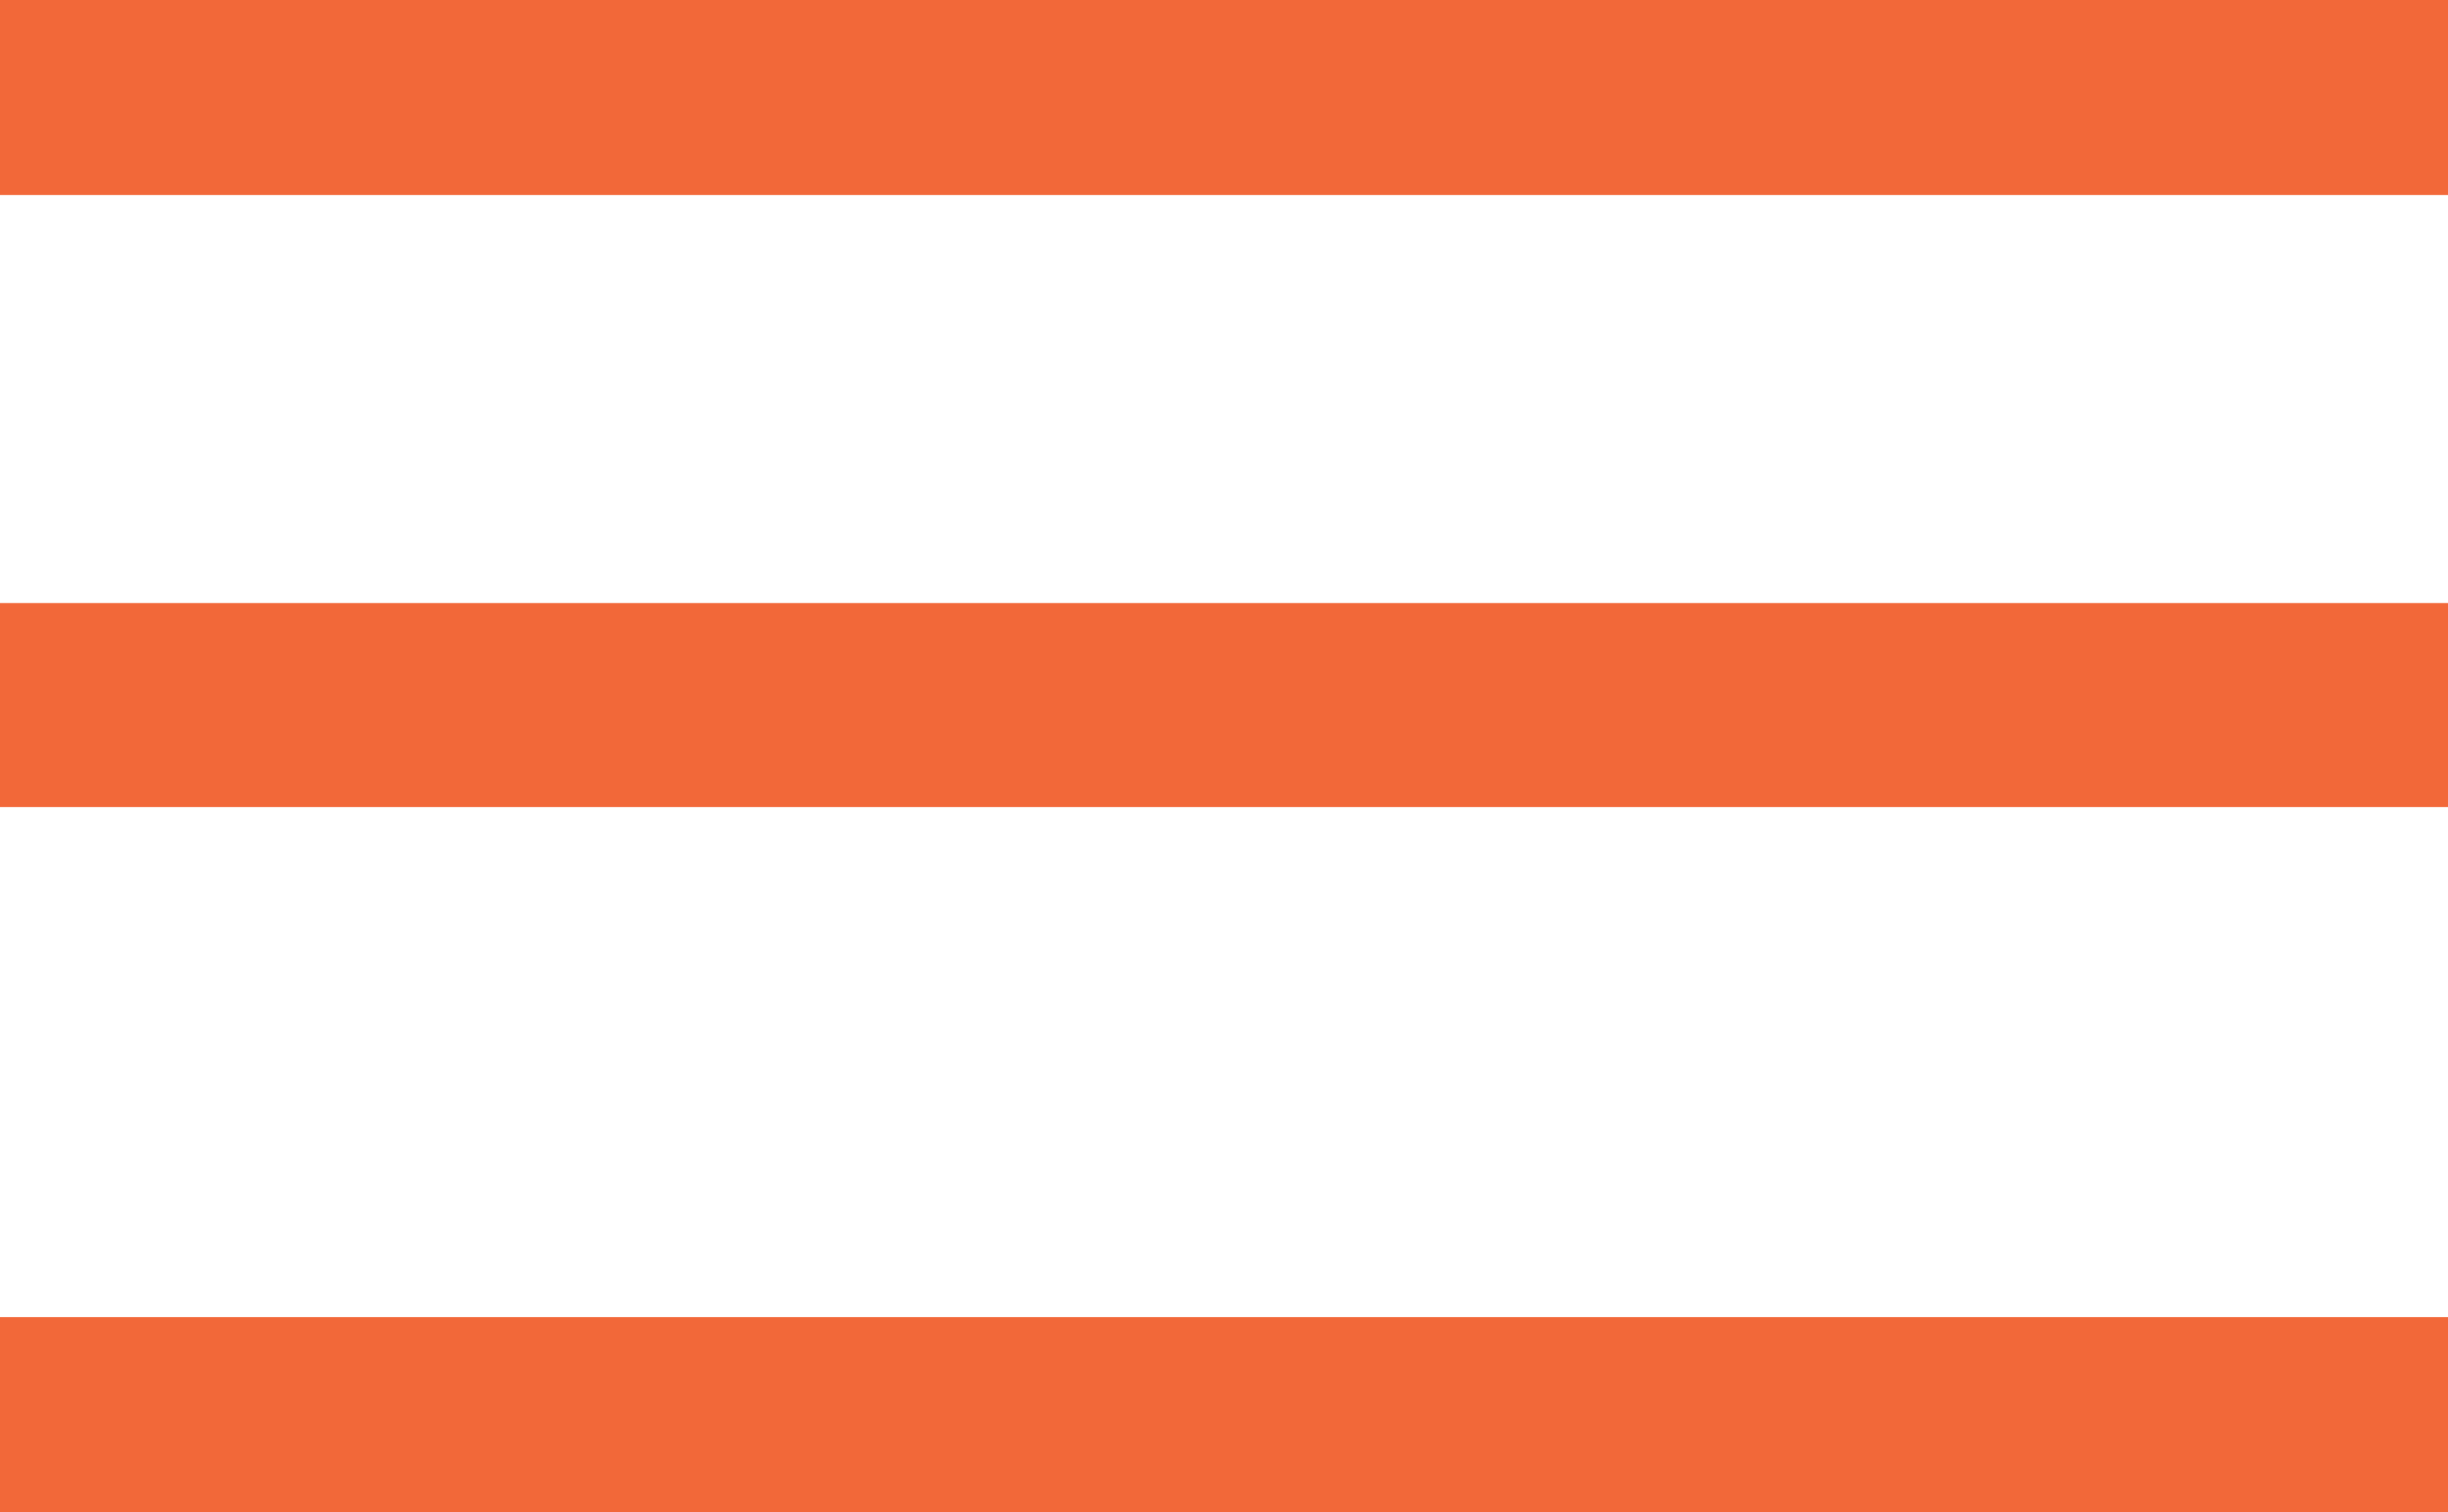 <?xml version="1.0" encoding="UTF-8"?>
<svg preserveAspectRatio="xMidYMid slice" xmlns="http://www.w3.org/2000/svg" width="34px" height="21px" viewBox="0 0 24 15" fill="none">
  <g id="Menu Icon">
    <line id="Line 3" y1="1" x2="24" y2="1" stroke="#F26839" stroke-width="2"></line>
    <line id="Line 4" y1="7" x2="24" y2="7" stroke="#F26839" stroke-width="2"></line>
    <line id="Line 5" y1="14" x2="24" y2="14" stroke="#F26839" stroke-width="2"></line>
  </g>
</svg>
